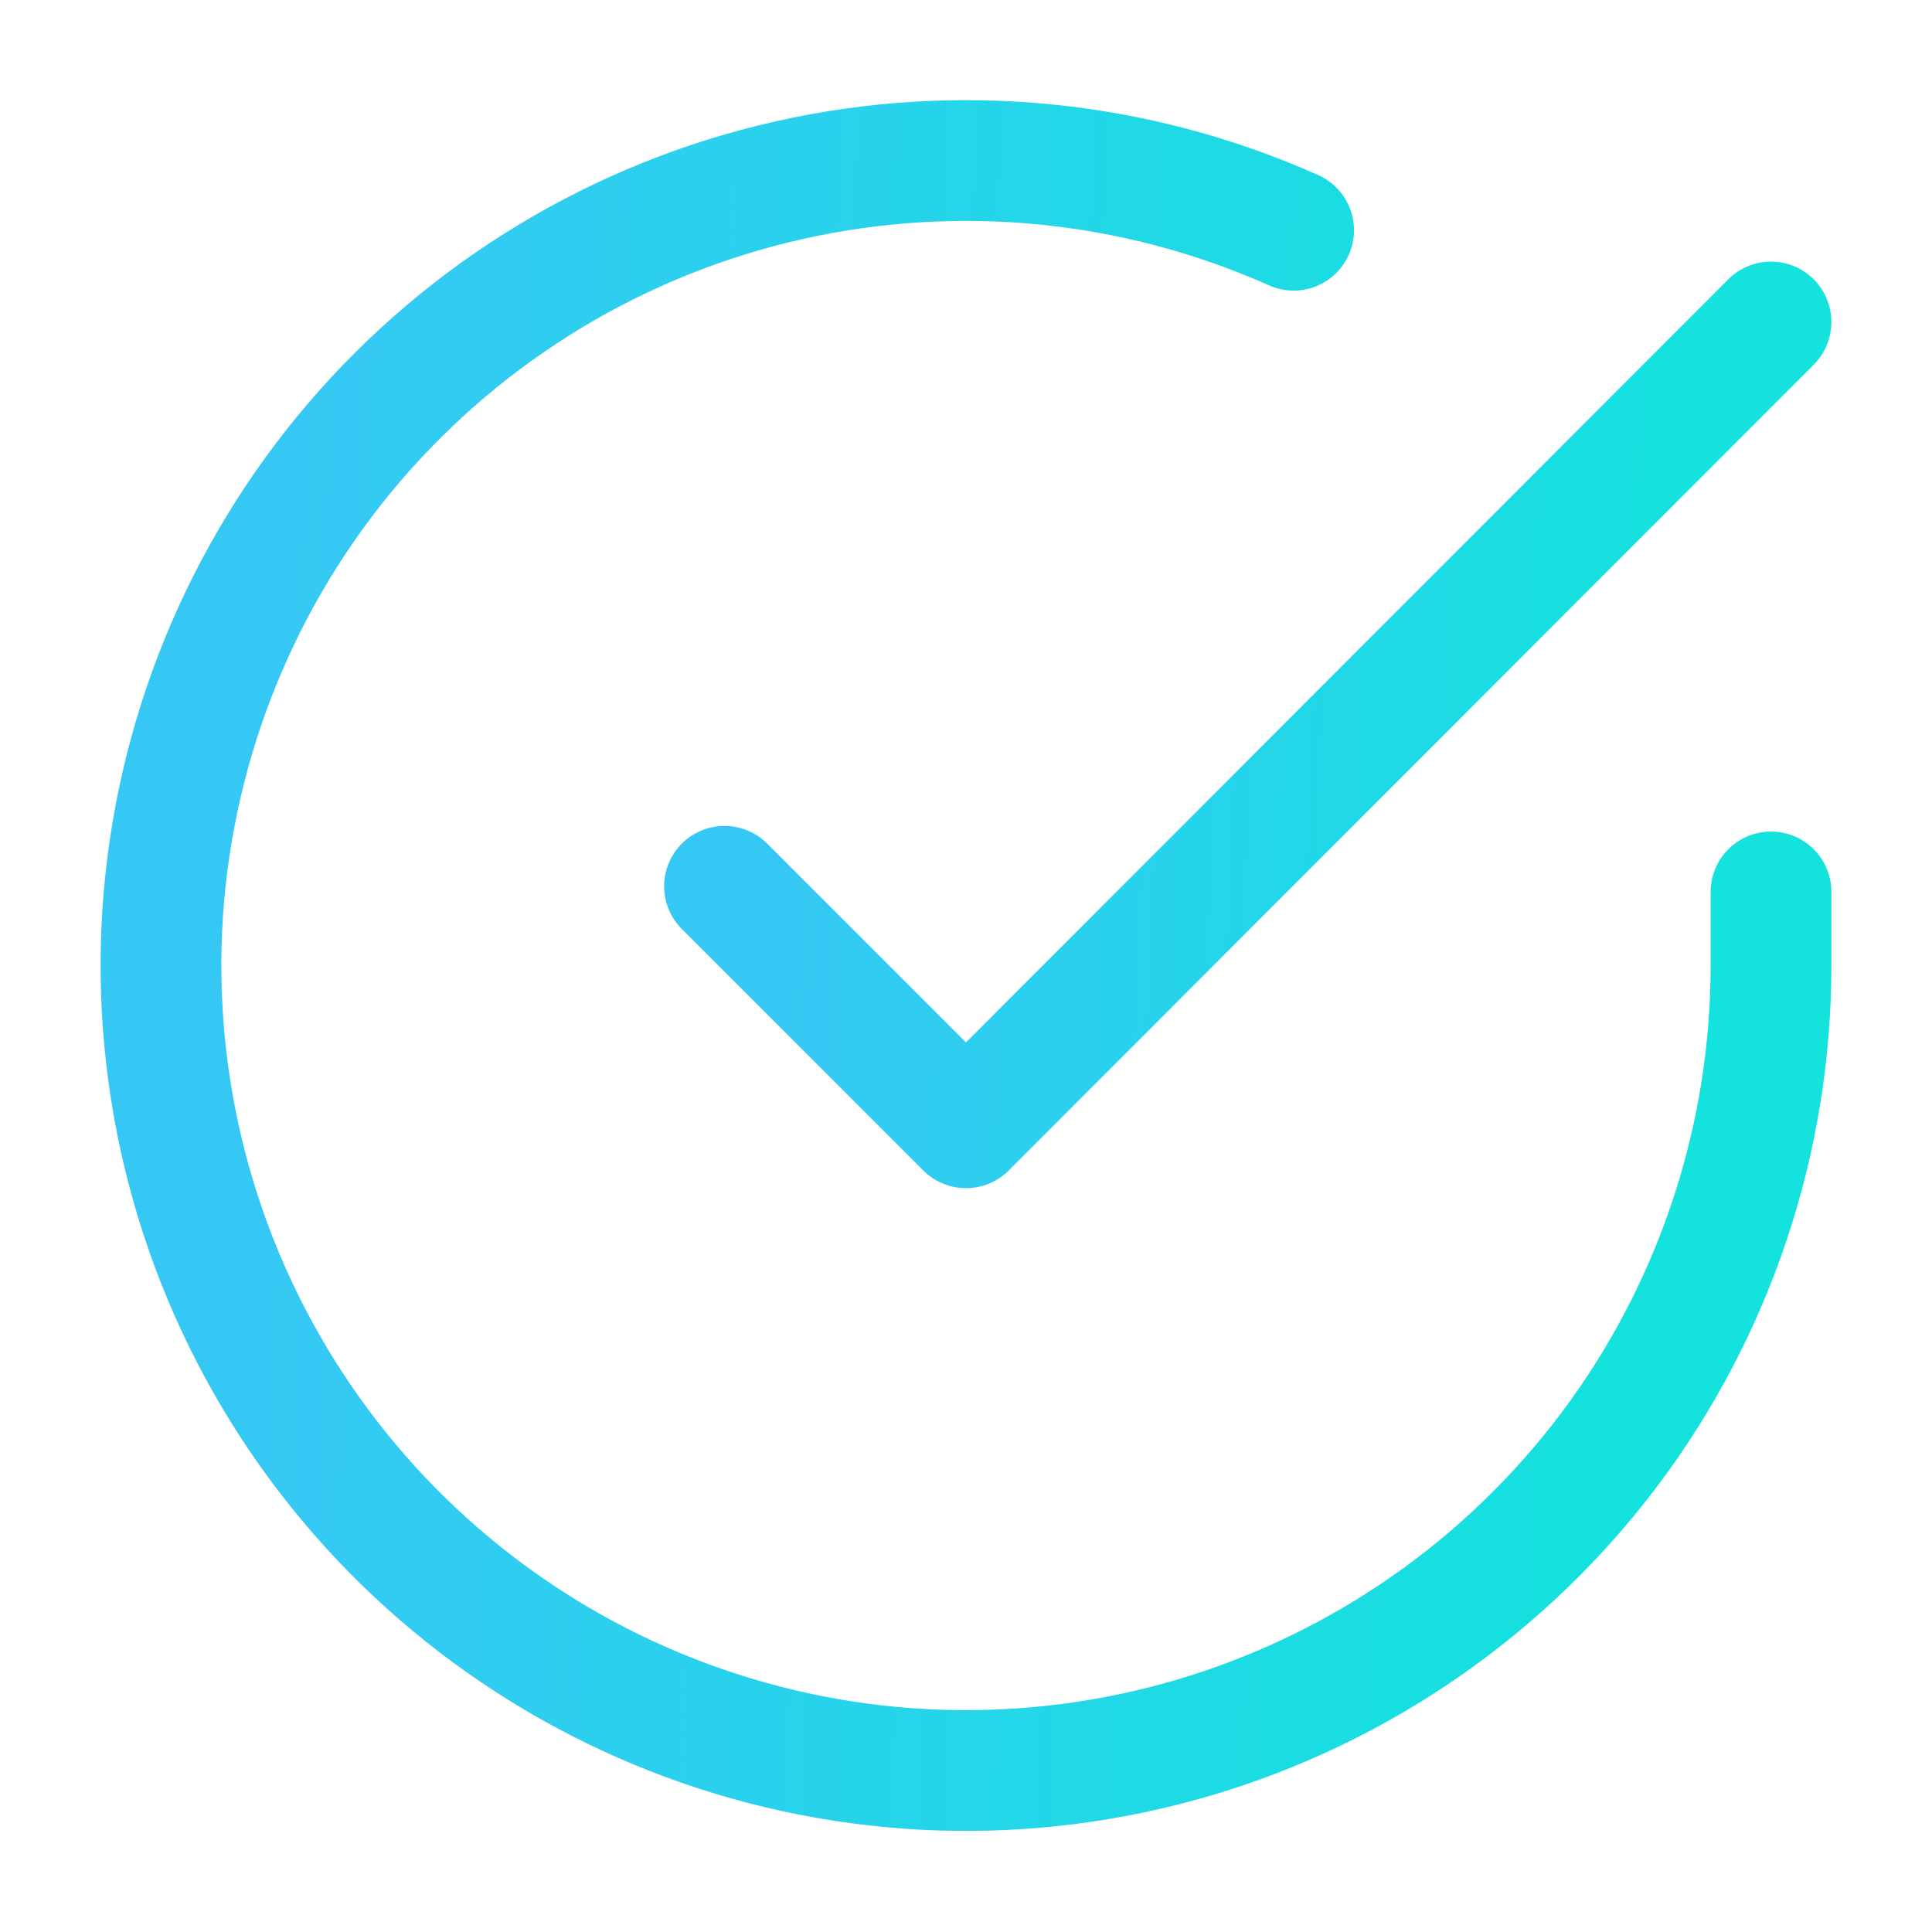 <svg xmlns="http://www.w3.org/2000/svg" width="24" height="24" fill="none" viewBox="0 0 24 24">
    <path stroke="url(#paint0_linear)" stroke-linecap="round" stroke-linejoin="round" stroke-width="1.5" d="M22 11.08V12c-.001 2.156-.7 4.255-1.99 5.982-1.292 1.727-3.107 2.99-5.175 3.602-2.068.611-4.278.538-6.3-.21-2.023-.747-3.75-2.128-4.924-3.937-1.174-1.809-1.731-3.949-1.59-6.1.143-2.152.976-4.2 2.377-5.84C5.8 3.857 7.693 2.715 9.796 2.24c2.104-.475 4.304-.258 6.274.62"/>
    <path stroke="url(#paint1_linear)" stroke-linecap="round" stroke-linejoin="round" stroke-width="1.5" d="M22 4L12 14.01l-3-3"/>
    <defs>
        <linearGradient id="paint0_linear" x1="3.2" x2="20.337" y1="11.494" y2="12.065" gradientUnits="userSpaceOnUse">
            <stop stop-color="#36C8F5"/>
            <stop offset="1" stop-color="#13E2DD"/>
        </linearGradient>
        <linearGradient id="paint1_linear" x1="9.78" x2="20.91" y1="8.755" y2="9.236" gradientUnits="userSpaceOnUse">
            <stop stop-color="#36C8F5"/>
            <stop offset="1" stop-color="#13E2DD"/>
        </linearGradient>
    </defs>
</svg>
